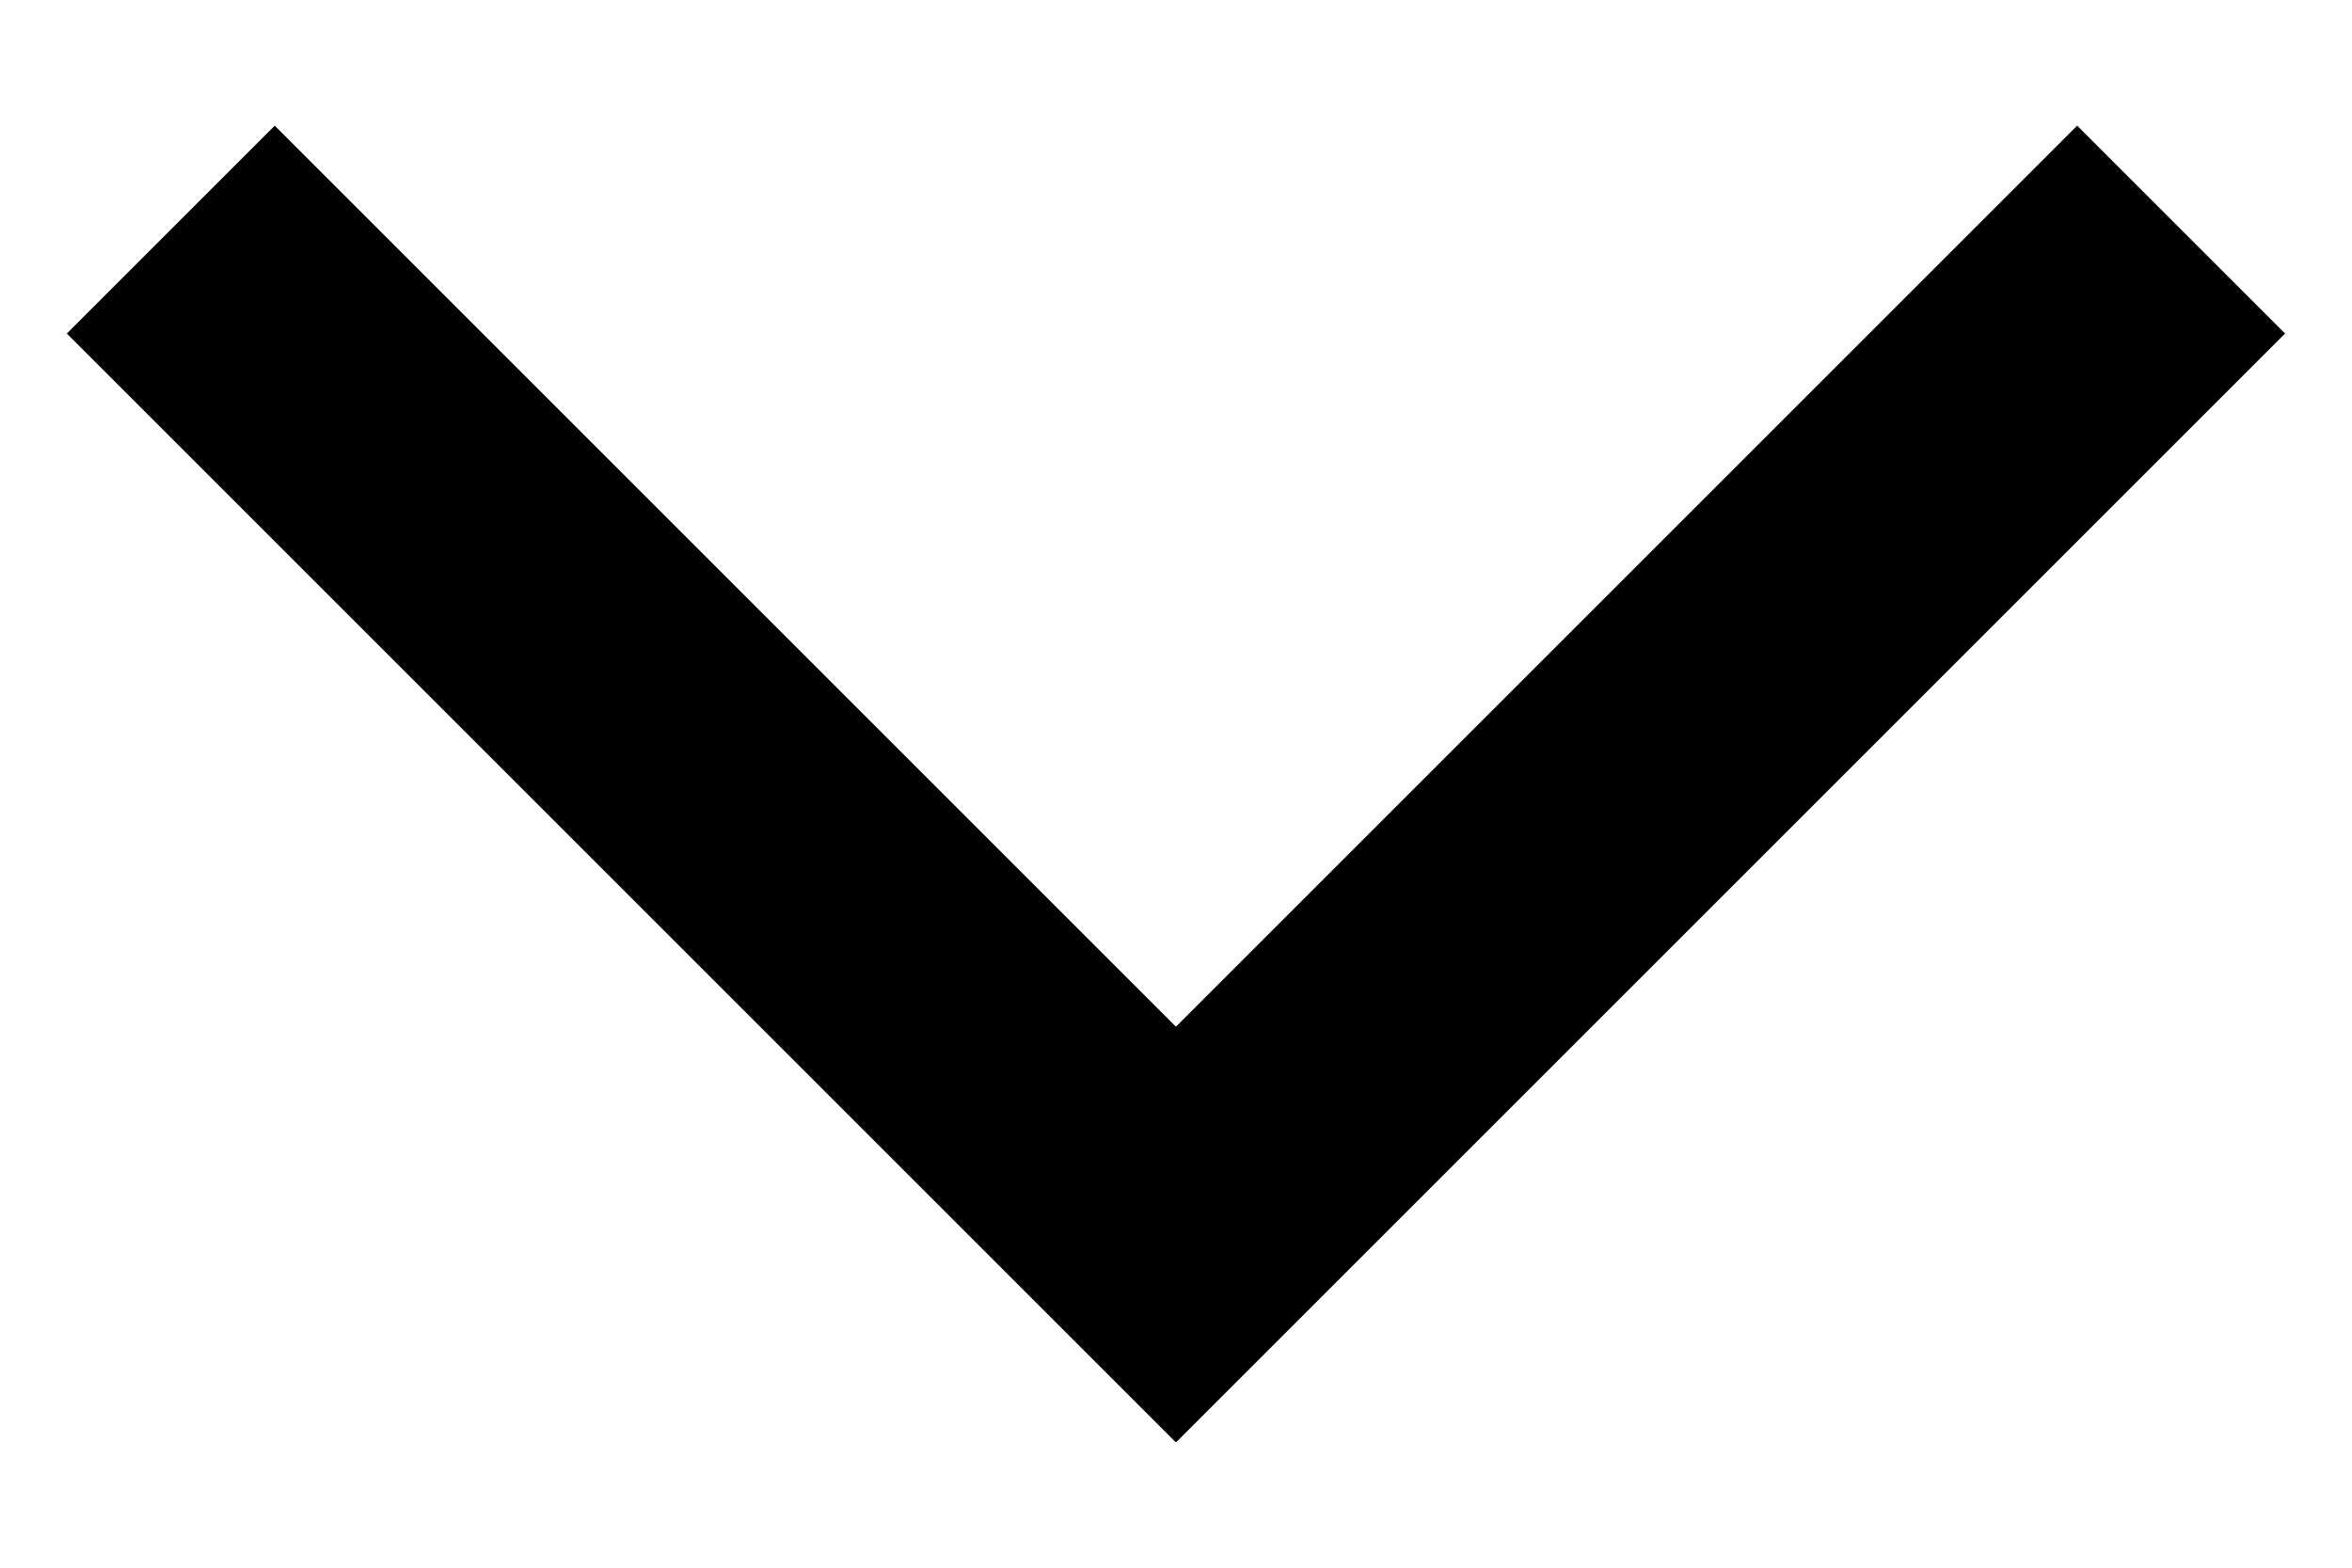 <svg width="12" height="8" viewBox="0 0 12 8" fill="none" xmlns="http://www.w3.org/2000/svg">
<rect x="0.341" y="1.702" width="1.5" height="8" transform="rotate(-45 0.341 1.702)" fill="black"/>
<rect x="4.941" y="6.298" width="8" height="1.5" transform="rotate(-45 4.941 6.298)" fill="black"/>
</svg>
